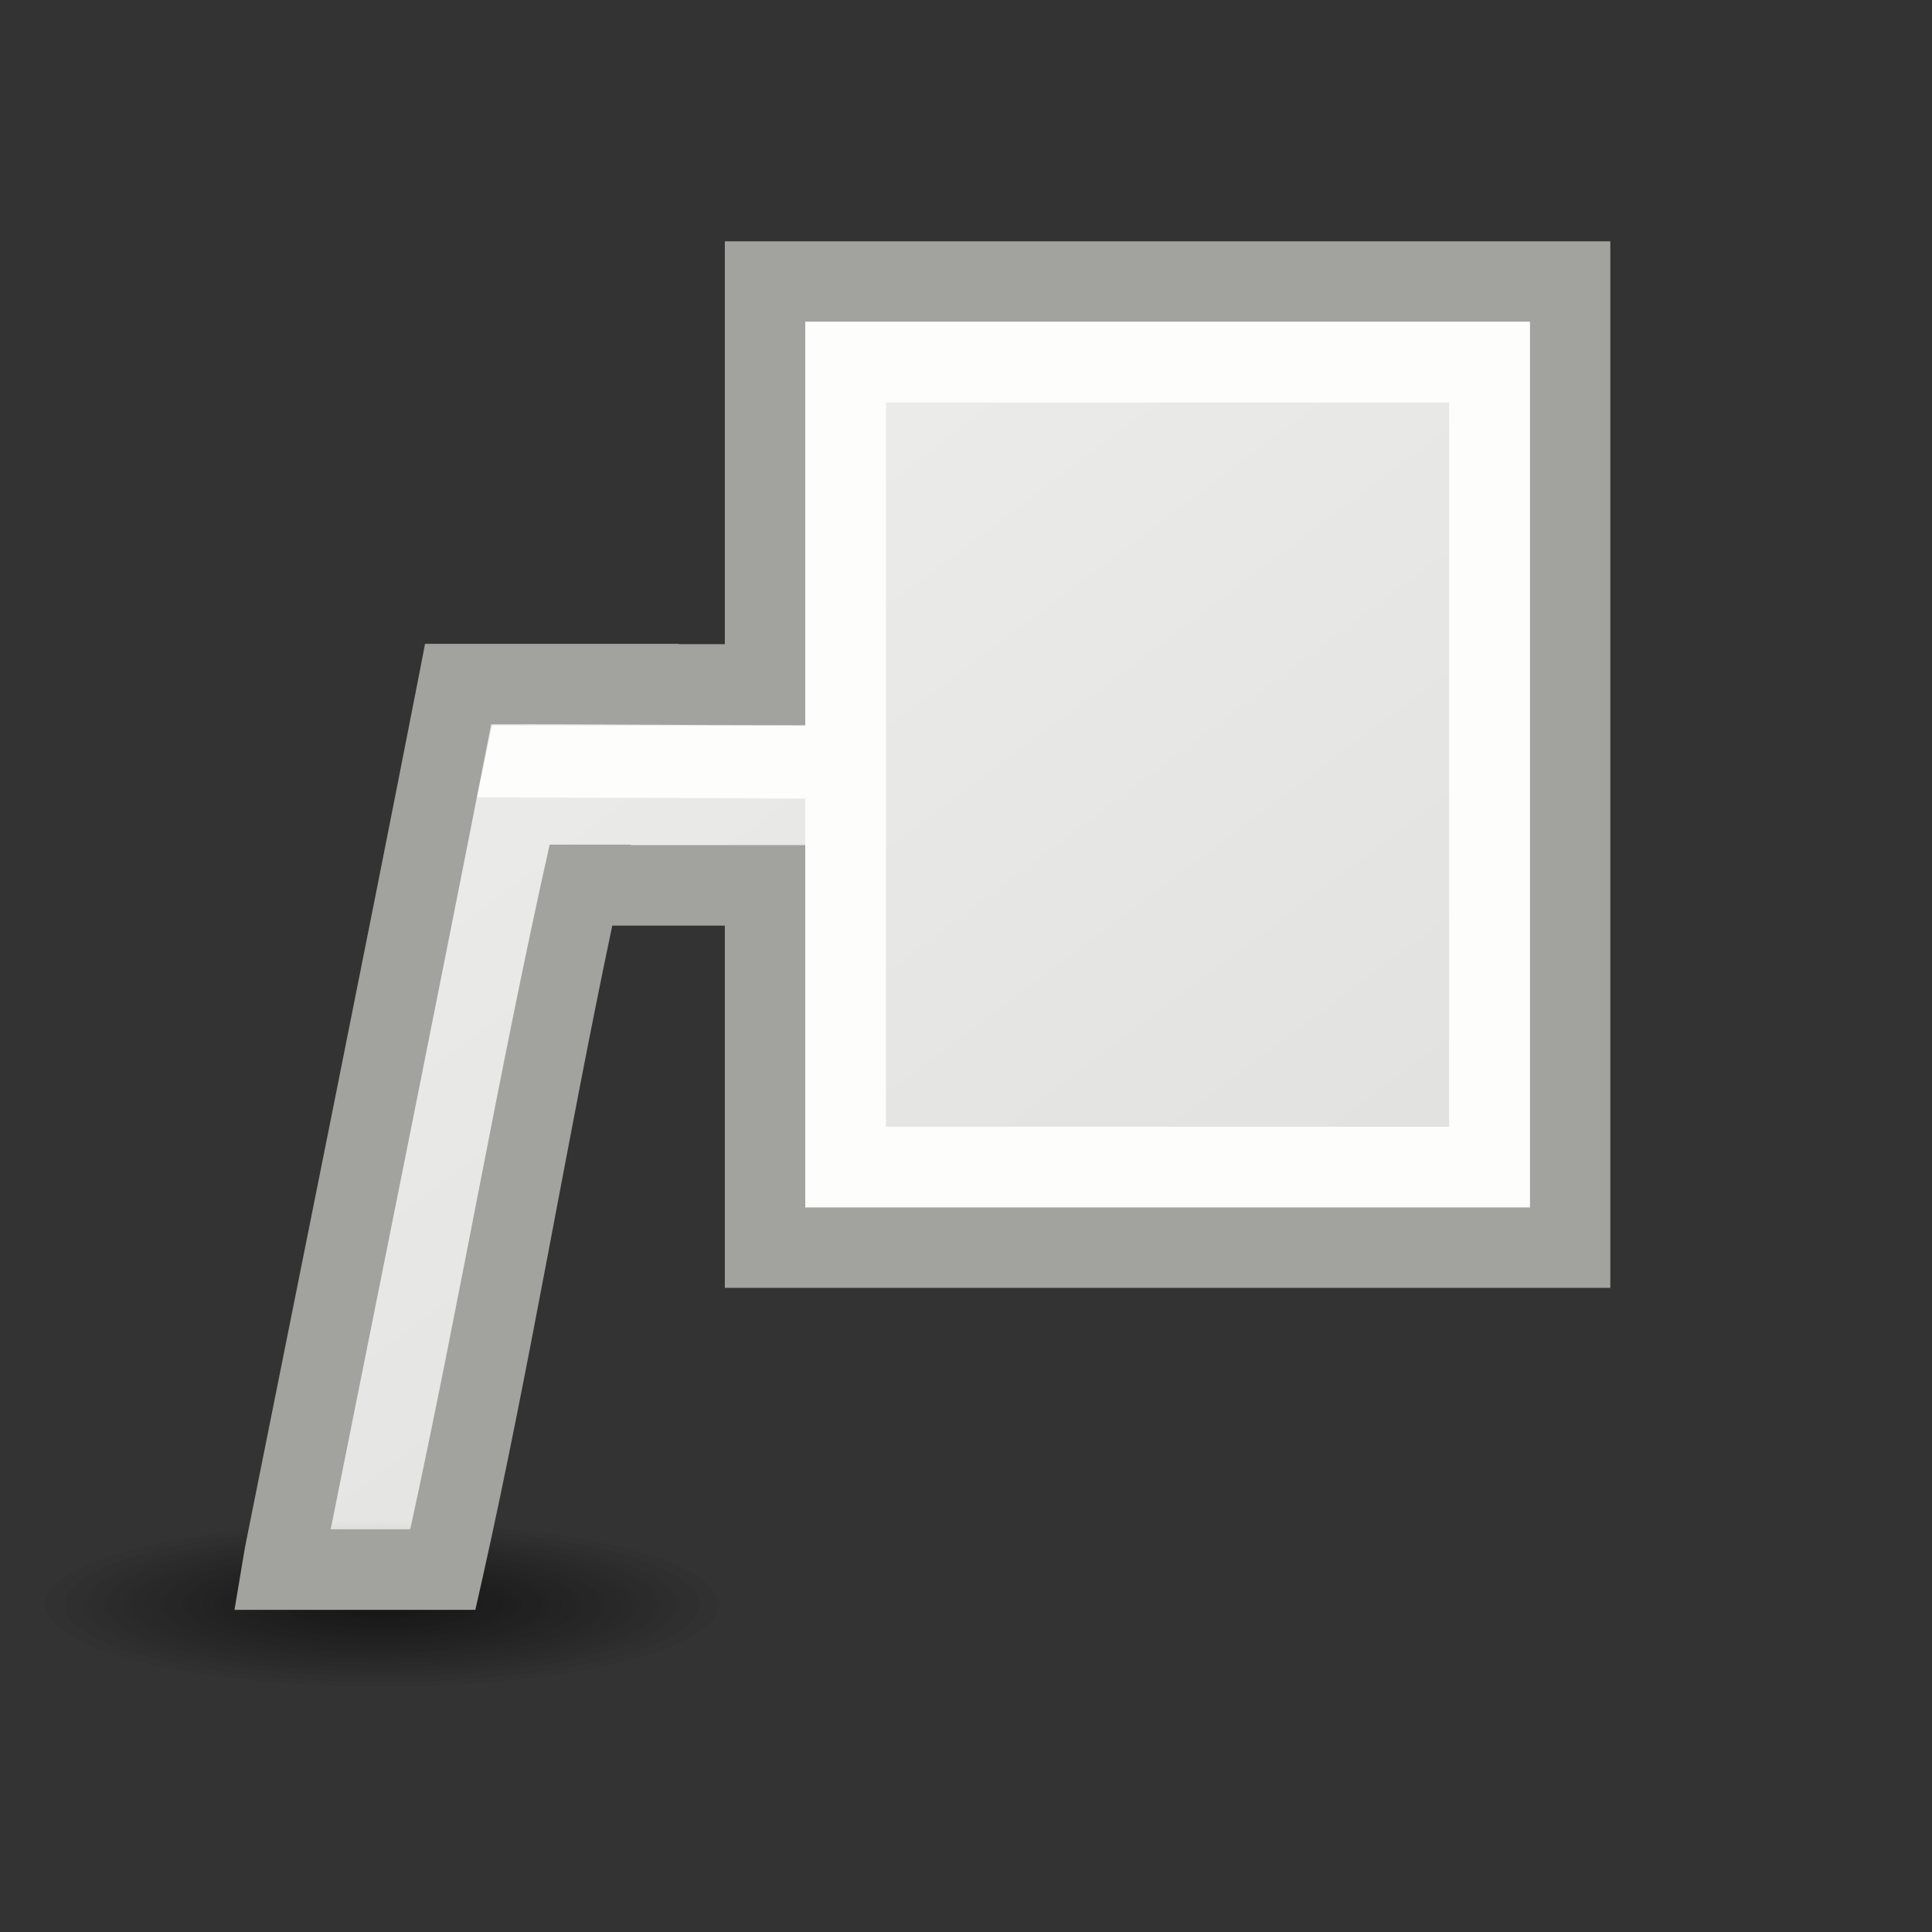 <svg xmlns="http://www.w3.org/2000/svg" xmlns:xlink="http://www.w3.org/1999/xlink" viewBox="0 0 24 24"><rect x="0" y="0" width="24" height="24" fill="#333333" stroke="none"/><defs><radialGradient xlink:href="#a" id="b" gradientUnits="userSpaceOnUse" gradientTransform="matrix(.255 0 0 .062 4.17 18.942)" cx="2.25" cy="16" r="16.875"/><radialGradient xlink:href="#a" id="d" gradientUnits="userSpaceOnUse" gradientTransform="matrix(.255 0 0 .062 4.17 18.942)" cx="2.25" cy="16" r="16.875"/></defs><linearGradient id="c" gradientUnits="userSpaceOnUse" x1="6.003" x2="16.178" y1="5.339" y2="18.915" gradientTransform="translate(-.496 -.502)"><stop offset="0" stop-color="#eeeeec"/><stop offset="1" stop-color="#e0e0de"/></linearGradient><radialGradient id="a" cx="2.25" cy="16" gradientTransform="matrix(.255 0 0 .062 4.664 19.444)" gradientUnits="userSpaceOnUse" r="16.875"><stop offset="0"/><stop offset="1" stop-opacity="0"/></radialGradient><ellipse cx="4.742" cy="19.935" display="block" rx="4.297" ry="1.048" opacity=".347" fill="url(#b)" fill-rule="evenodd"/><path d="M9.504 3.498v12h10v-12zm-3.812 5c-.706 3.607-1.436 7.21-2.157 10.812l-.03.188h2c.653-2.92 1.11-5.887 1.754-8.81.04-.187 2.274.574 2.52.384.714-.55-.06-2.056.083-2.596z" fill="url(#c)"/><path d="M10.504 4.498h8v10h-8z" fill="none" stroke="#fdfdfb"/><ellipse cx="4.742" cy="19.935" display="block" rx="4.297" ry="1.048" opacity=".347" fill="url(#d)" fill-rule="evenodd"/><path d="M9.004 2.998v5.004h-.572l.002-.004H5.28l-.078.404c-.706 3.605-1.436 7.206-2.157 10.81l-.002.01-.13.776h2.992l.088-.39c.605-2.707 1.047-5.433 1.613-8.11h1.398v4.5h11v-13zm1 1h9v11h-9v-4.5H7.836l.002-.006h-1.01c-.638 2.842-1.12 5.7-1.732 8.506h-.988c.667-3.332 1.34-6.663 1.994-10 1.306-.004 2.602.012 3.902.012z" fill="#a2a39f"/><path d="M10.004 3.998v11h9v-11zm1 1h7v9h-7z" fill="#fdfdfb"/><path d="M6.114 9.014h3.92v.906l-4.108-.016z" fill="#fdfdfb"/></svg>